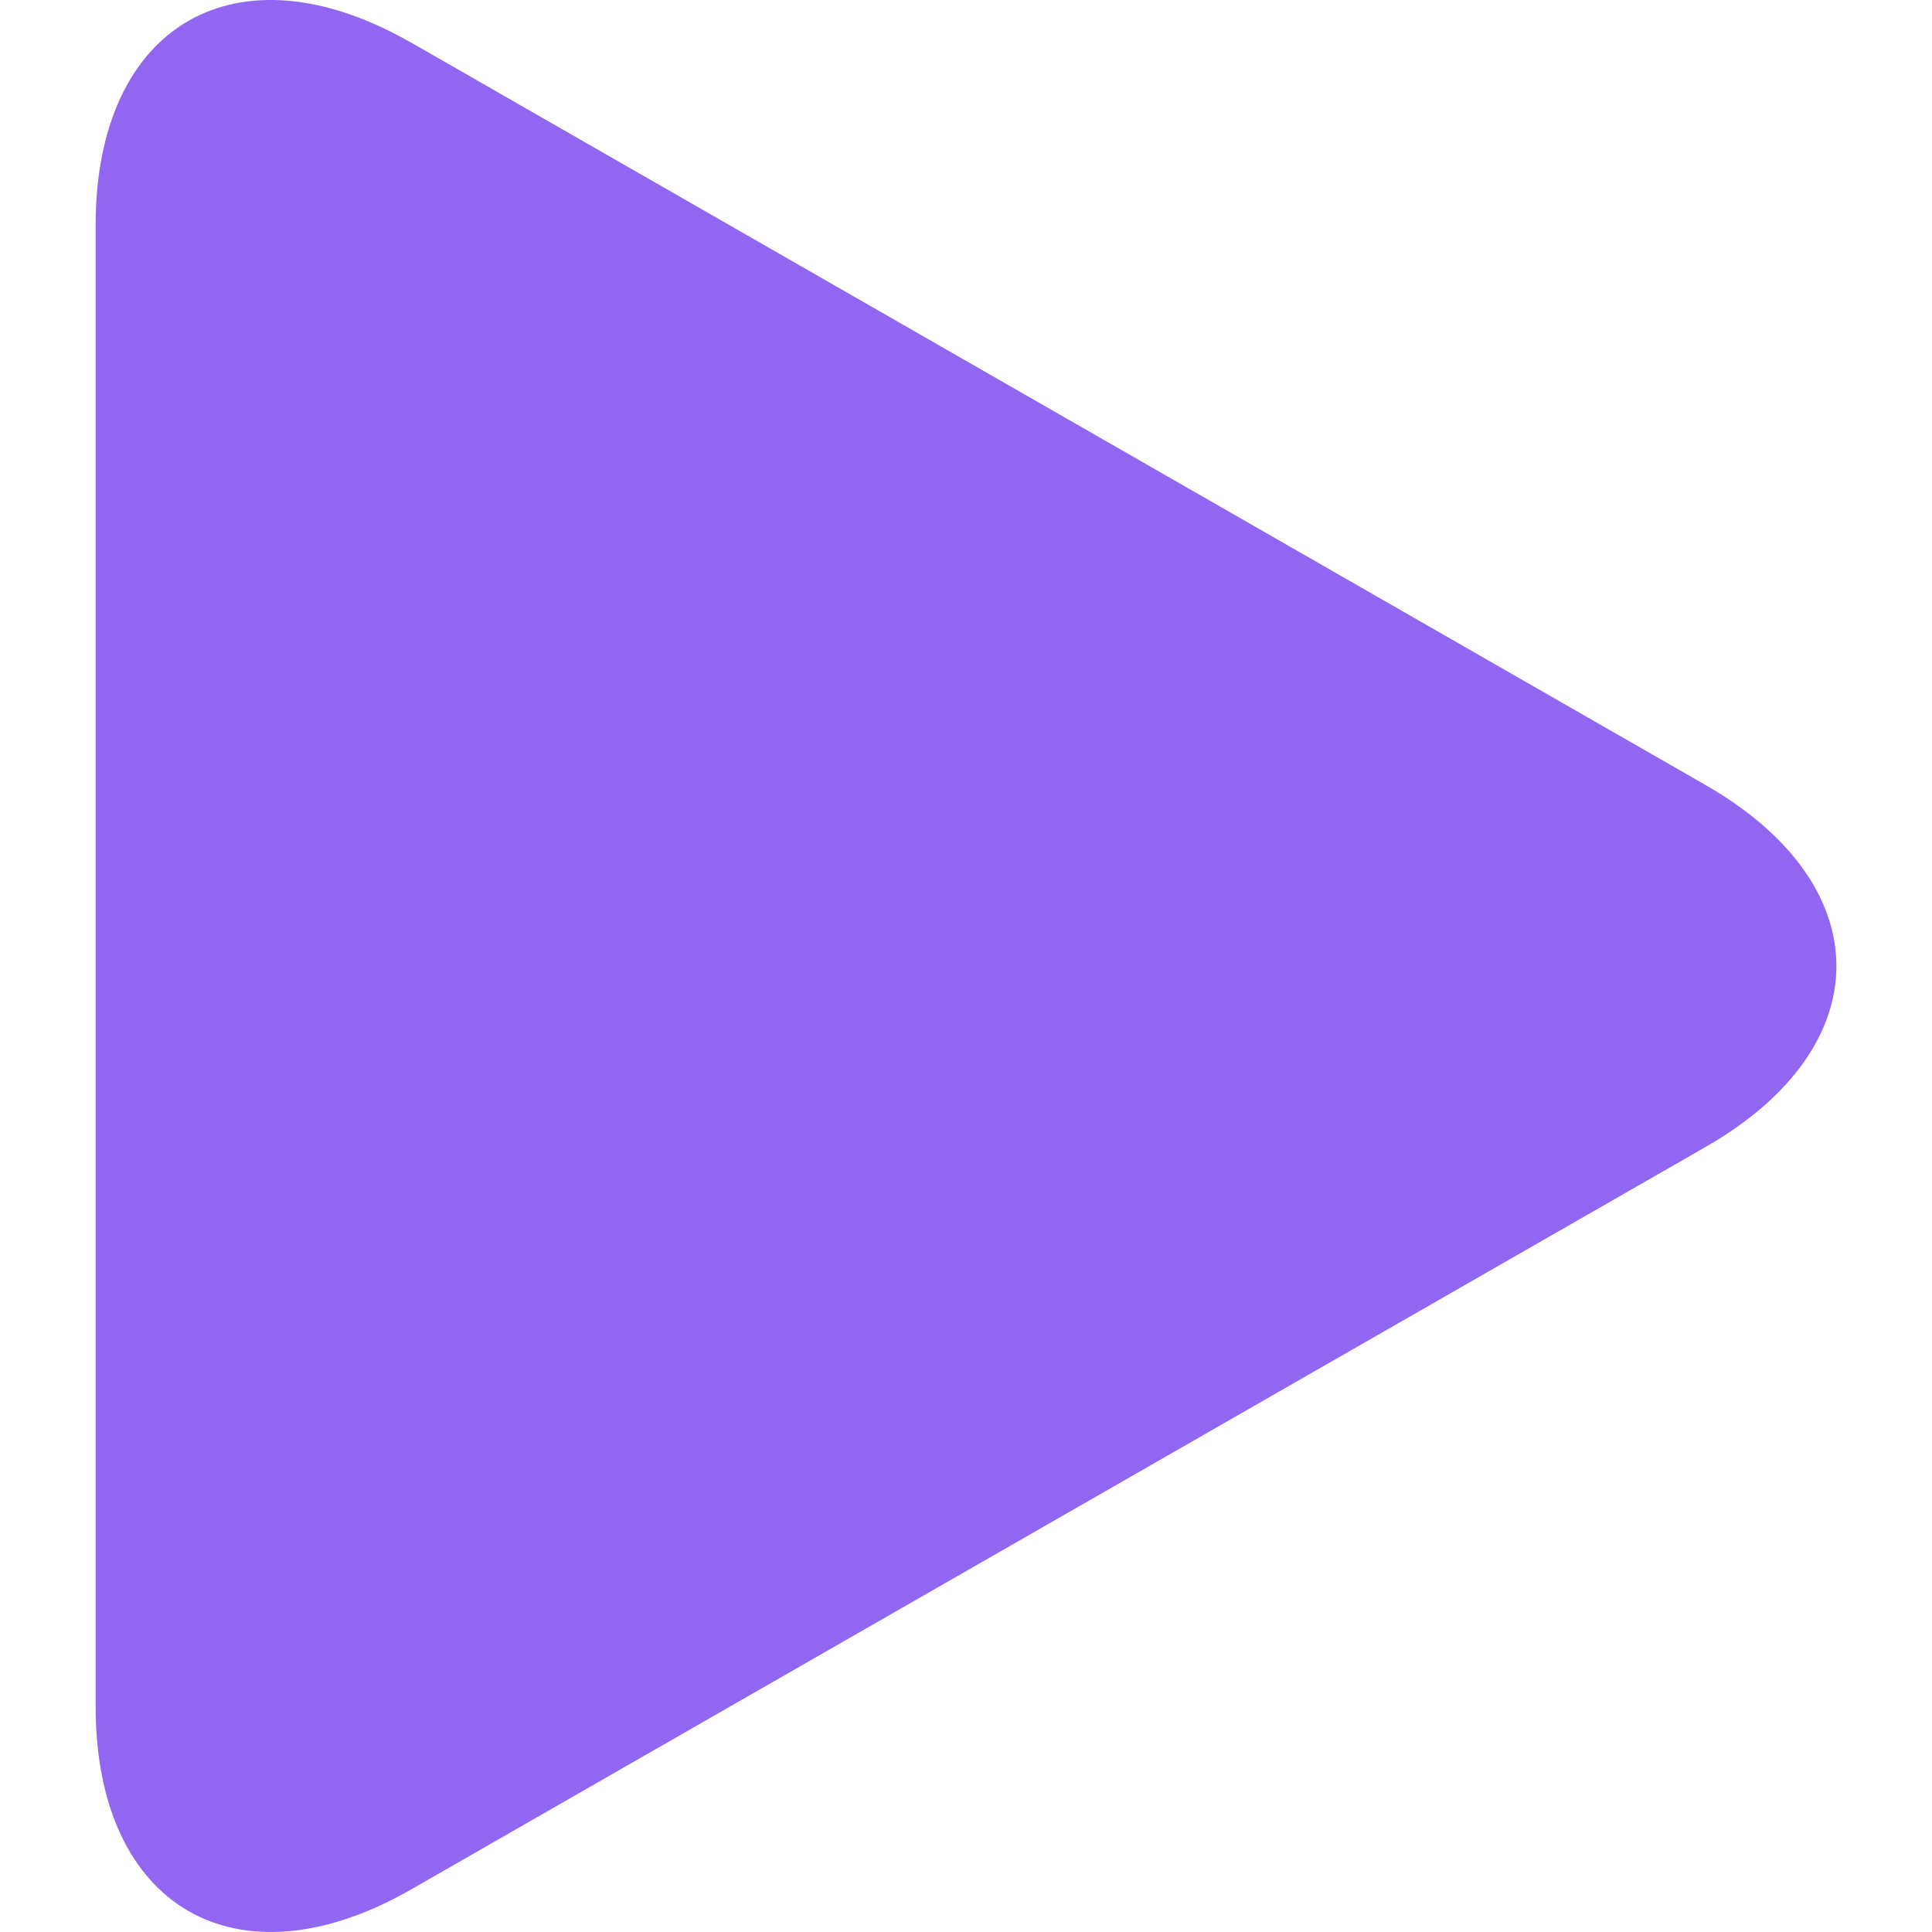 <svg width="16" height="16" fill="none" xmlns="http://www.w3.org/2000/svg"><path d="M3.404.353C1.96-.475.792.203.792 1.866v12.267c0 1.664 1.17 2.341 2.612 1.515l10.722-6.15c1.443-.827 1.443-2.168 0-2.996L3.404.352z" fill="#9166F0"/></svg>